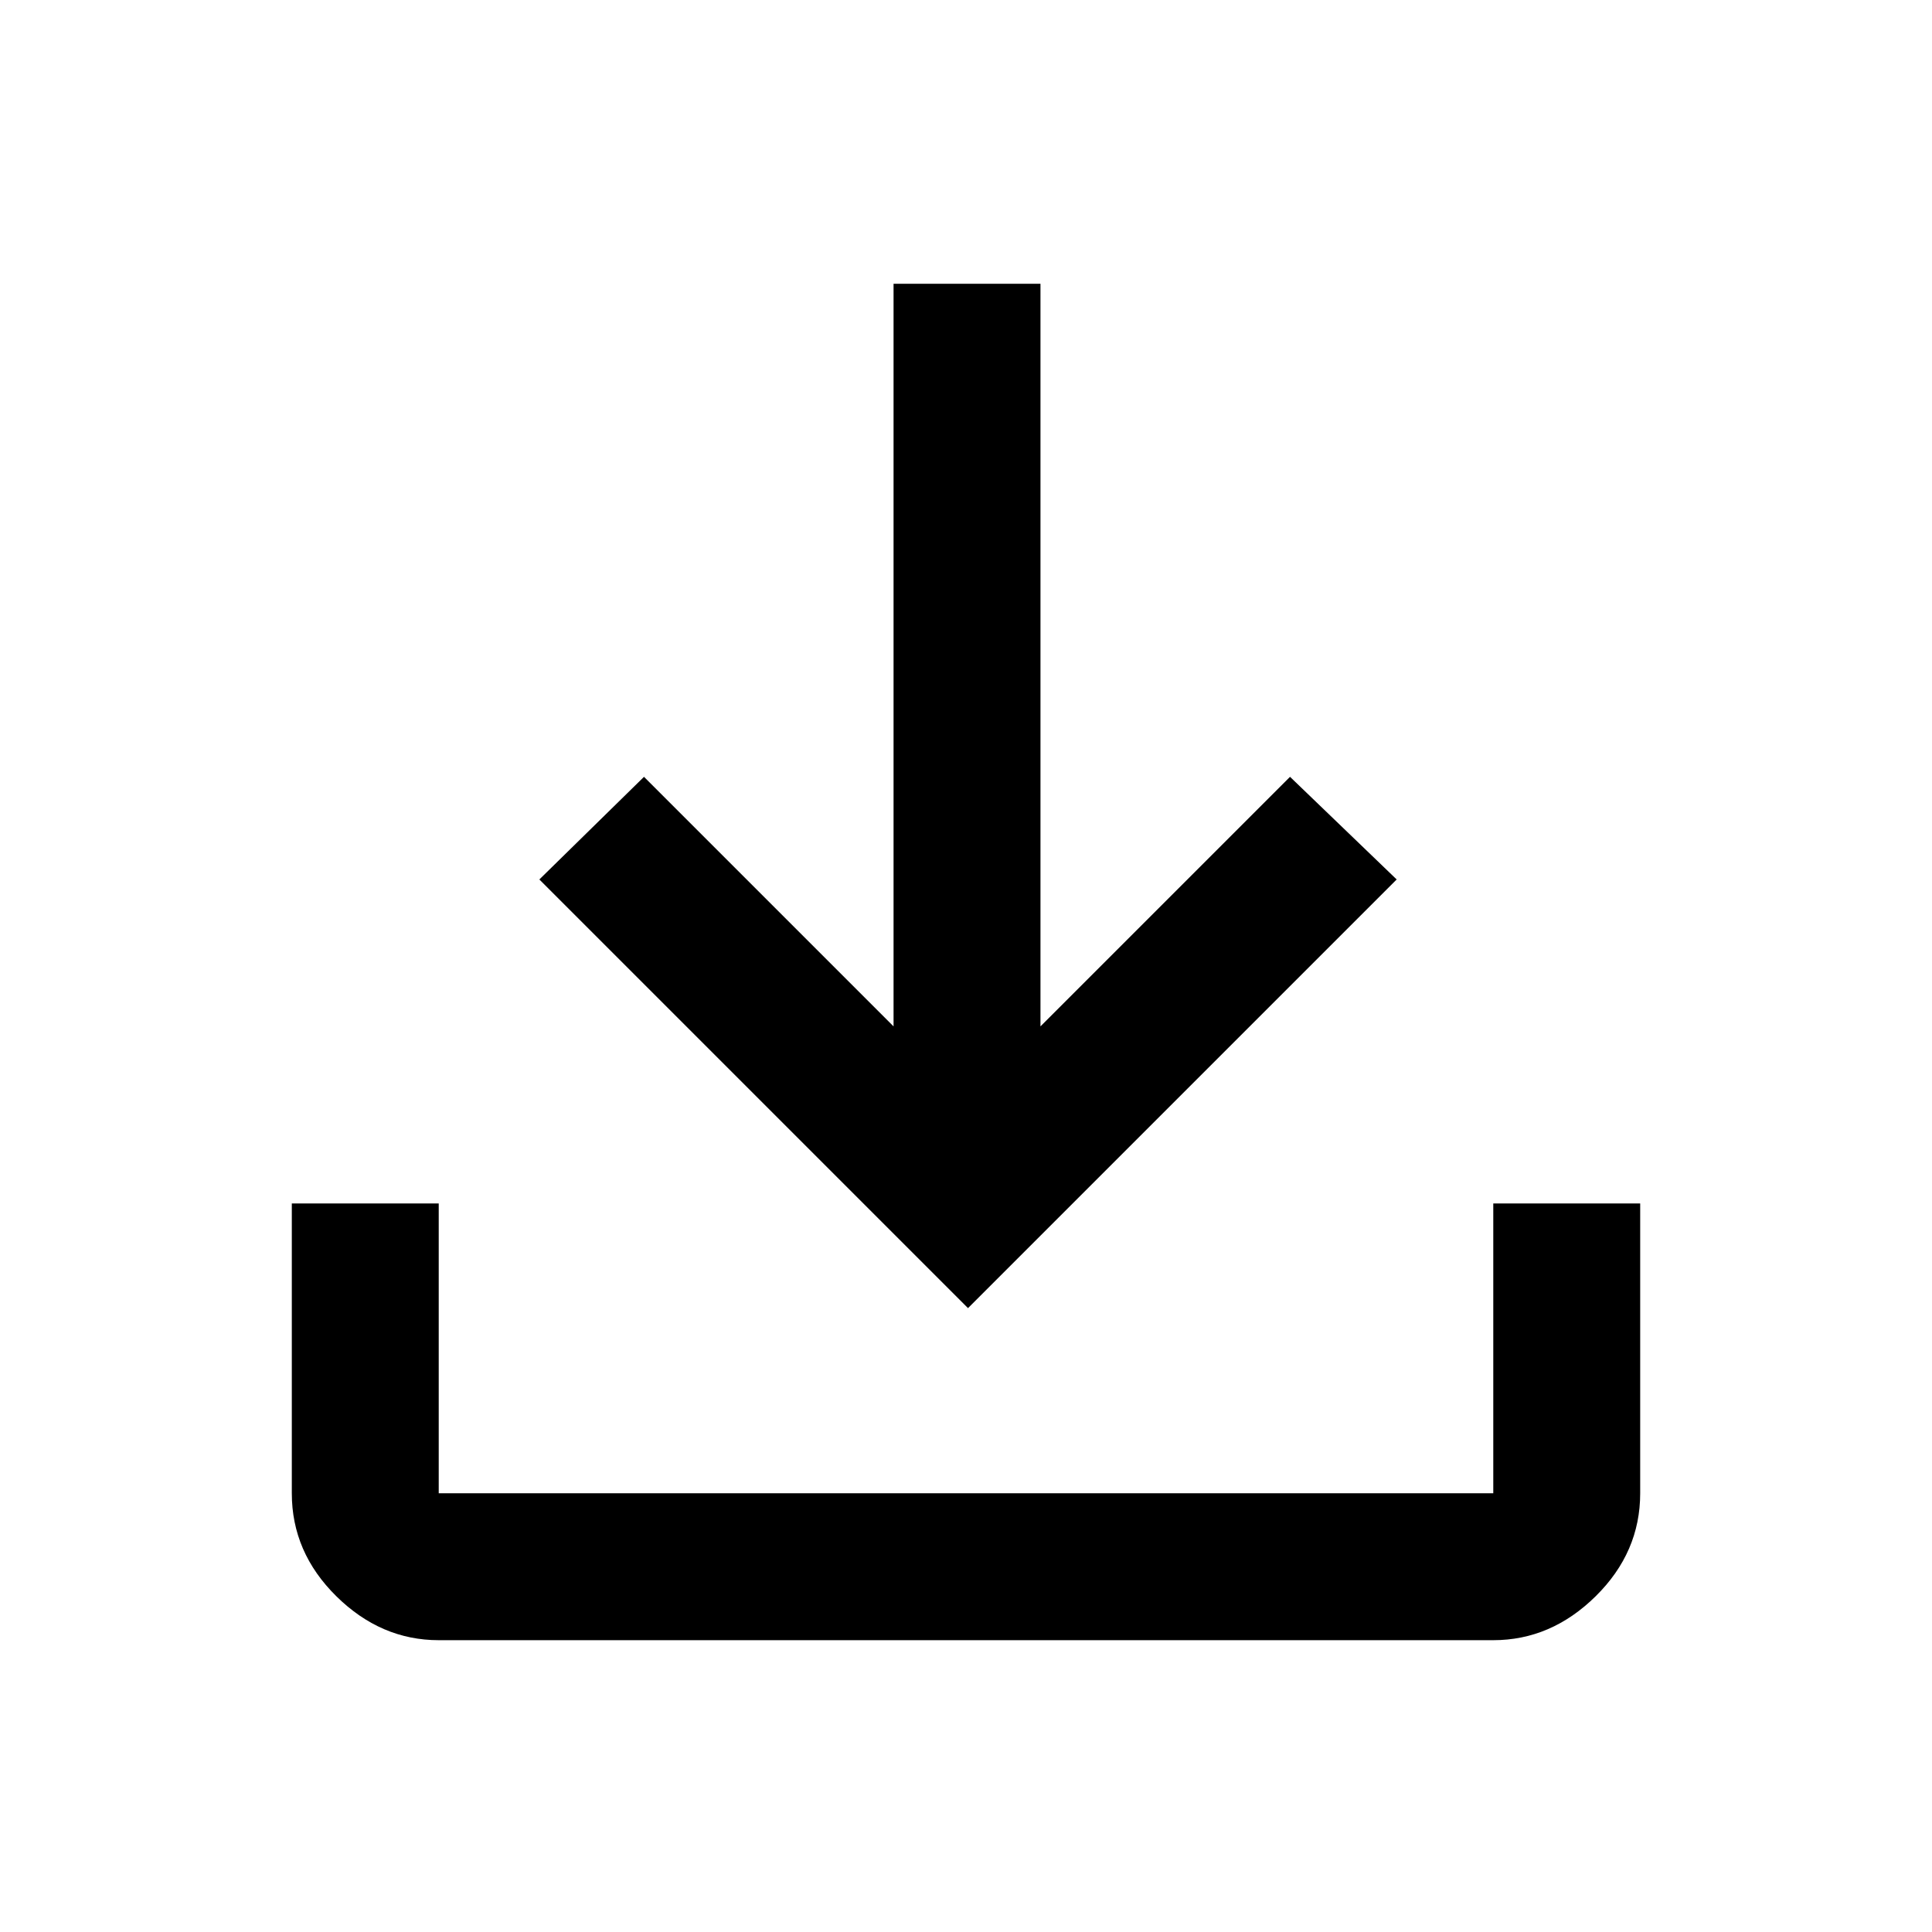 <svg xmlns="http://www.w3.org/2000/svg" height="48" viewBox="0 -960 960 960" width="48"><path d="M218-145q-28.725 0-50.863-21.819Q145-188.637 145-218v-144h73v144h524v-144h73v144q0 29.363-22.138 51.181Q770.725-145 742-145H218Zm263-165L268-523l52-51 124 124v-369h73v369l124-124 53 51-213 213Z"/></svg>